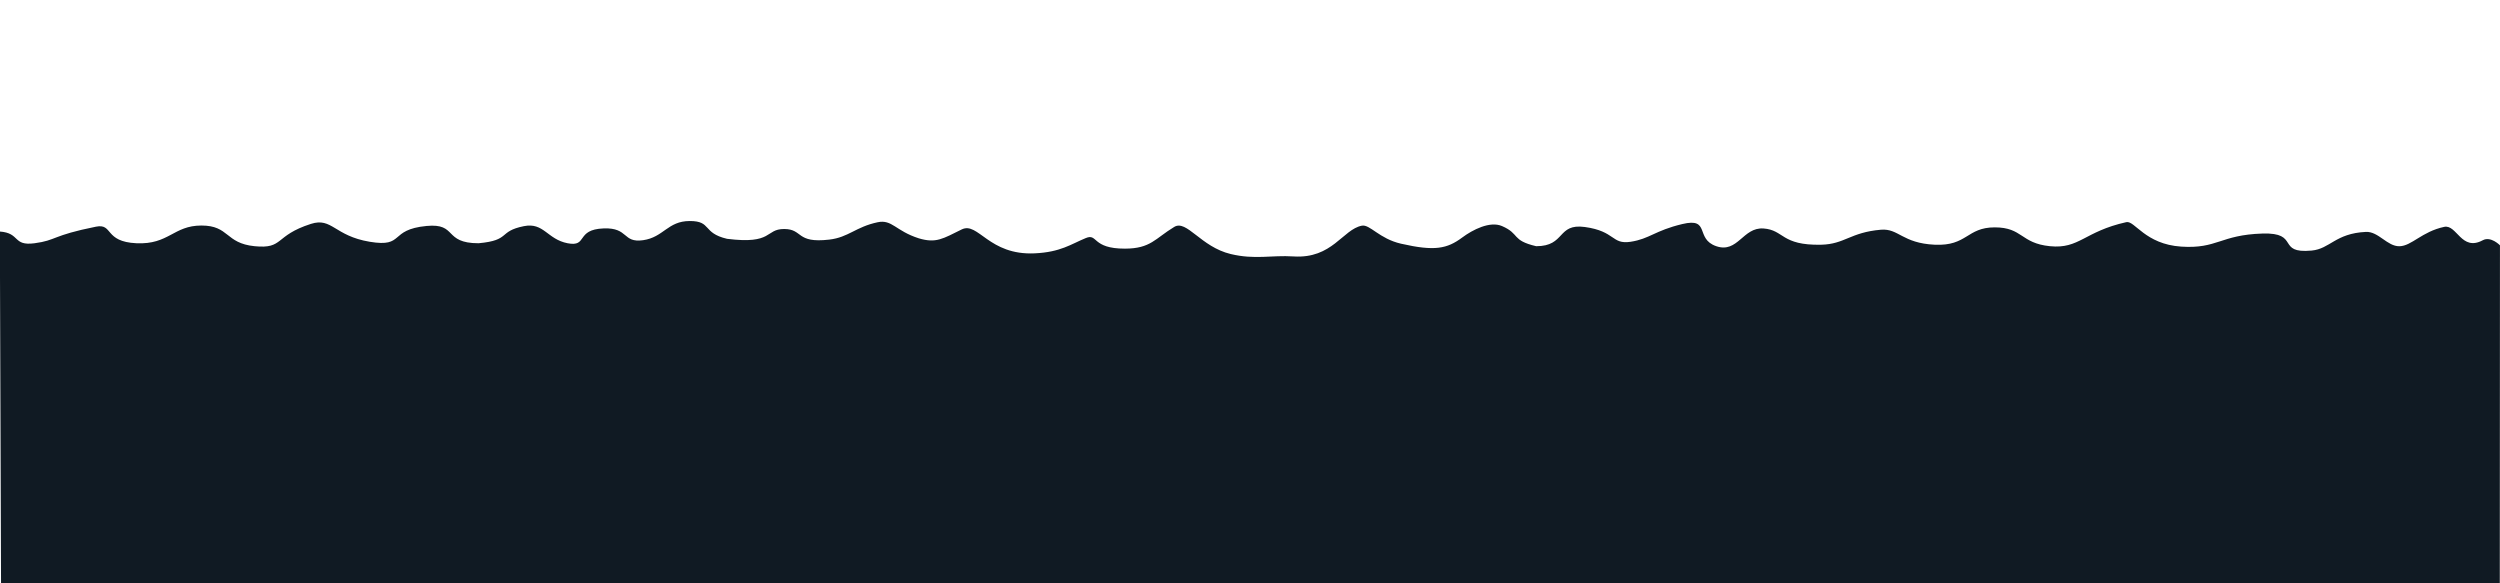 <?xml version="1.0" encoding="UTF-8" standalone="no"?>
<!-- Created with Inkscape (http://www.inkscape.org/) -->

<svg
   xmlns:dc="http://purl.org/dc/elements/1.1/"
   xmlns:cc="http://creativecommons.org/ns#"
   xmlns:rdf="http://www.w3.org/1999/02/22-rdf-syntax-ns#"
   xmlns:svg="http://www.w3.org/2000/svg"
   xmlns="http://www.w3.org/2000/svg"
   xmlns:sodipodi="http://sodipodi.sourceforge.net/DTD/sodipodi-0.dtd"
   xmlns:inkscape="http://www.inkscape.org/namespaces/inkscape"
   version="1.1"
   id="svg3713"
   width="3000"
   height="700"
   viewBox="0 0 3000 700"
   sodipodi:docname="layer4.svg"
   inkscape:version="0.92.3 (2405546, 2018-03-11)">
  <defs
     id="defs3717" />
  <sodipodi:namedview
     pagecolor="#ffffff"
     bordercolor="#666666"
     borderopacity="1"
     objecttolerance="10"
     gridtolerance="10"
     guidetolerance="10"
     inkscape:pageopacity="0"
     inkscape:pageshadow="2"
     inkscape:window-width="1920"
     inkscape:window-height="1017"
     id="namedview3715"
     showgrid="false"
     showguides="true"
     inkscape:guide-bbox="true"
     inkscape:zoom="1.1288181"
     inkscape:cx="1468.7897"
     inkscape:cy="369.52898"
     inkscape:window-x="-8"
     inkscape:window-y="100"
     inkscape:window-maximized="1"
     inkscape:current-layer="svg3713">
    <sodipodi:guide
       position="1500,481.92"
       orientation="1,0"
       id="guide3723"
       inkscape:locked="false"
       inkscape:label=""
       inkscape:color="rgb(0,0,255)" />
    <sodipodi:guide
       position="1448.268,322.603"
       orientation="0,1"
       inkscape:locked="false"
       id="guide3772" />
  </sodipodi:namedview>
  <a
     id="a3744"
     transform="translate(0,300)">
    <g
       id="g3750">
      <g
         id="g3755" />
    </g>
  </a>
  <path
     sodipodi:nodetypes="csssssssssssssscssscssssssssssscssscssssscsssssssscccc"
     inkscape:connector-curvature="0"
     d="m 2999.952,294.382 c 0,0 -10.925,-11.311 -20.64,-6.081 -25.783,13.881 -31.046,-19.335 -46.299,-16.061 -26.867,5.767 -38.994,22.993 -53.693,23.245 -14.699,0.253 -25.112,-17.946 -40.316,-17.202 -36.724,1.798 -42.768,20.344 -65.114,22.409 -42.684,3.945 -13.499,-21.89 -58.962,-20.443 -50.785,1.616 -53.907,18.539 -97.442,15.689 -43.453,-2.845 -55.919,-31.584 -65.881,-29.367 -50.58,11.258 -56.215,32.411 -91.65,28.867 -35.435,-3.544 -32.626,-22.603 -66.289,-22.603 -33.664,0 -32.93,22.603 -71.909,20.831 -38.979,-1.772 -43.421,-19.793 -64.606,-18.003 -36.866,3.114 -43.367,17.403 -71.819,18.003 -48.107,1.014 -44.294,-17.718 -69.099,-19.489 -24.805,-1.772 -30.805,30.12 -56.697,21.261 -25.892,-8.859 -6.52,-34.77 -40.751,-26.576 -33.278,7.966 -38.979,17.718 -62.012,21.261 -23.033,3.544 -18.025,-12.629 -54.925,-17.718 -33.638,-4.639 -22.989,23.131 -58.468,23.033 -30.12,-7.087 -19.048,-14.68 -40.965,-24.16 -14.561,-6.298 -35.307,4.488 -47.73,13.726 -18.189,13.524 -32.947,16.672 -73.395,7.446 -26.136,-5.961 -37.443,-23.514 -47.067,-21.639 -22.942,4.471 -35.417,39.931 -82.038,36.906 -26.58,-1.724 -46.133,4.121 -75.363,-2.883 -35.903,-8.604 -52.783,-41.602 -67.739,-32.537 -23.035,13.963 -28.207,25.991 -59.076,26.076 -40.238,0.111 -32.397,-18.736 -47.067,-12.688 -17.889,7.375 -30.174,16.859 -61.207,18.326 -55.206,2.61 -67.961,-38.368 -87.676,-28.689 -22.323,10.959 -30.697,16.984 -51.578,10.631 -27.771,-8.859 -31.976,-22.945 -49.305,-19.256 -26.487,5.638 -34.806,18.077 -57.949,20.813 -40.572,4.796 -31.265,-12.706 -54.298,-12.706 -23.033,0 -12.948,18.764 -68.472,11.776 -30.12,-7.087 -18.148,-21.35 -44.724,-21.35 -26.576,0 -31.265,19.471 -56.07,23.015 -24.805,3.544 -17.131,-15.294 -47.23,-14.156 -34.097,1.289 -18.731,22.59 -43.327,17.807 -24.513,-4.767 -28.487,-25.314 -52.438,-20.509 -31.317,6.283 -15.427,16.965 -54.406,20.509 -42.522,0 -25.127,-24.286 -62.334,-20.742 -45.892,4.371 -25.717,26.058 -68.239,18.97 -42.522,-7.087 -45.198,-29.576 -70.567,-21.458 -44.294,14.174 -32.196,30.317 -67.631,26.773 -35.435,-3.544 -30.12,-24.805 -63.784,-24.805 -33.664,0 -38.979,23.033 -77.958,21.261 -38.979,-1.772 -27.723,-24.052 -48.572,-19.882 -53.153,10.631 -47.104,16.339 -73.68,19.882 -26.576,3.544 -16.876,-12.276 -41.681,-14.048 L 1.253,701.602 2999.751,702.349 Z"
     style="fill:#101a23;fill-opacity:1;stroke:none;stroke-width:1px;stroke-linecap:butt;stroke-linejoin:miter;stroke-opacity:1"
     id="path3727-4-9-9" />
</svg>
